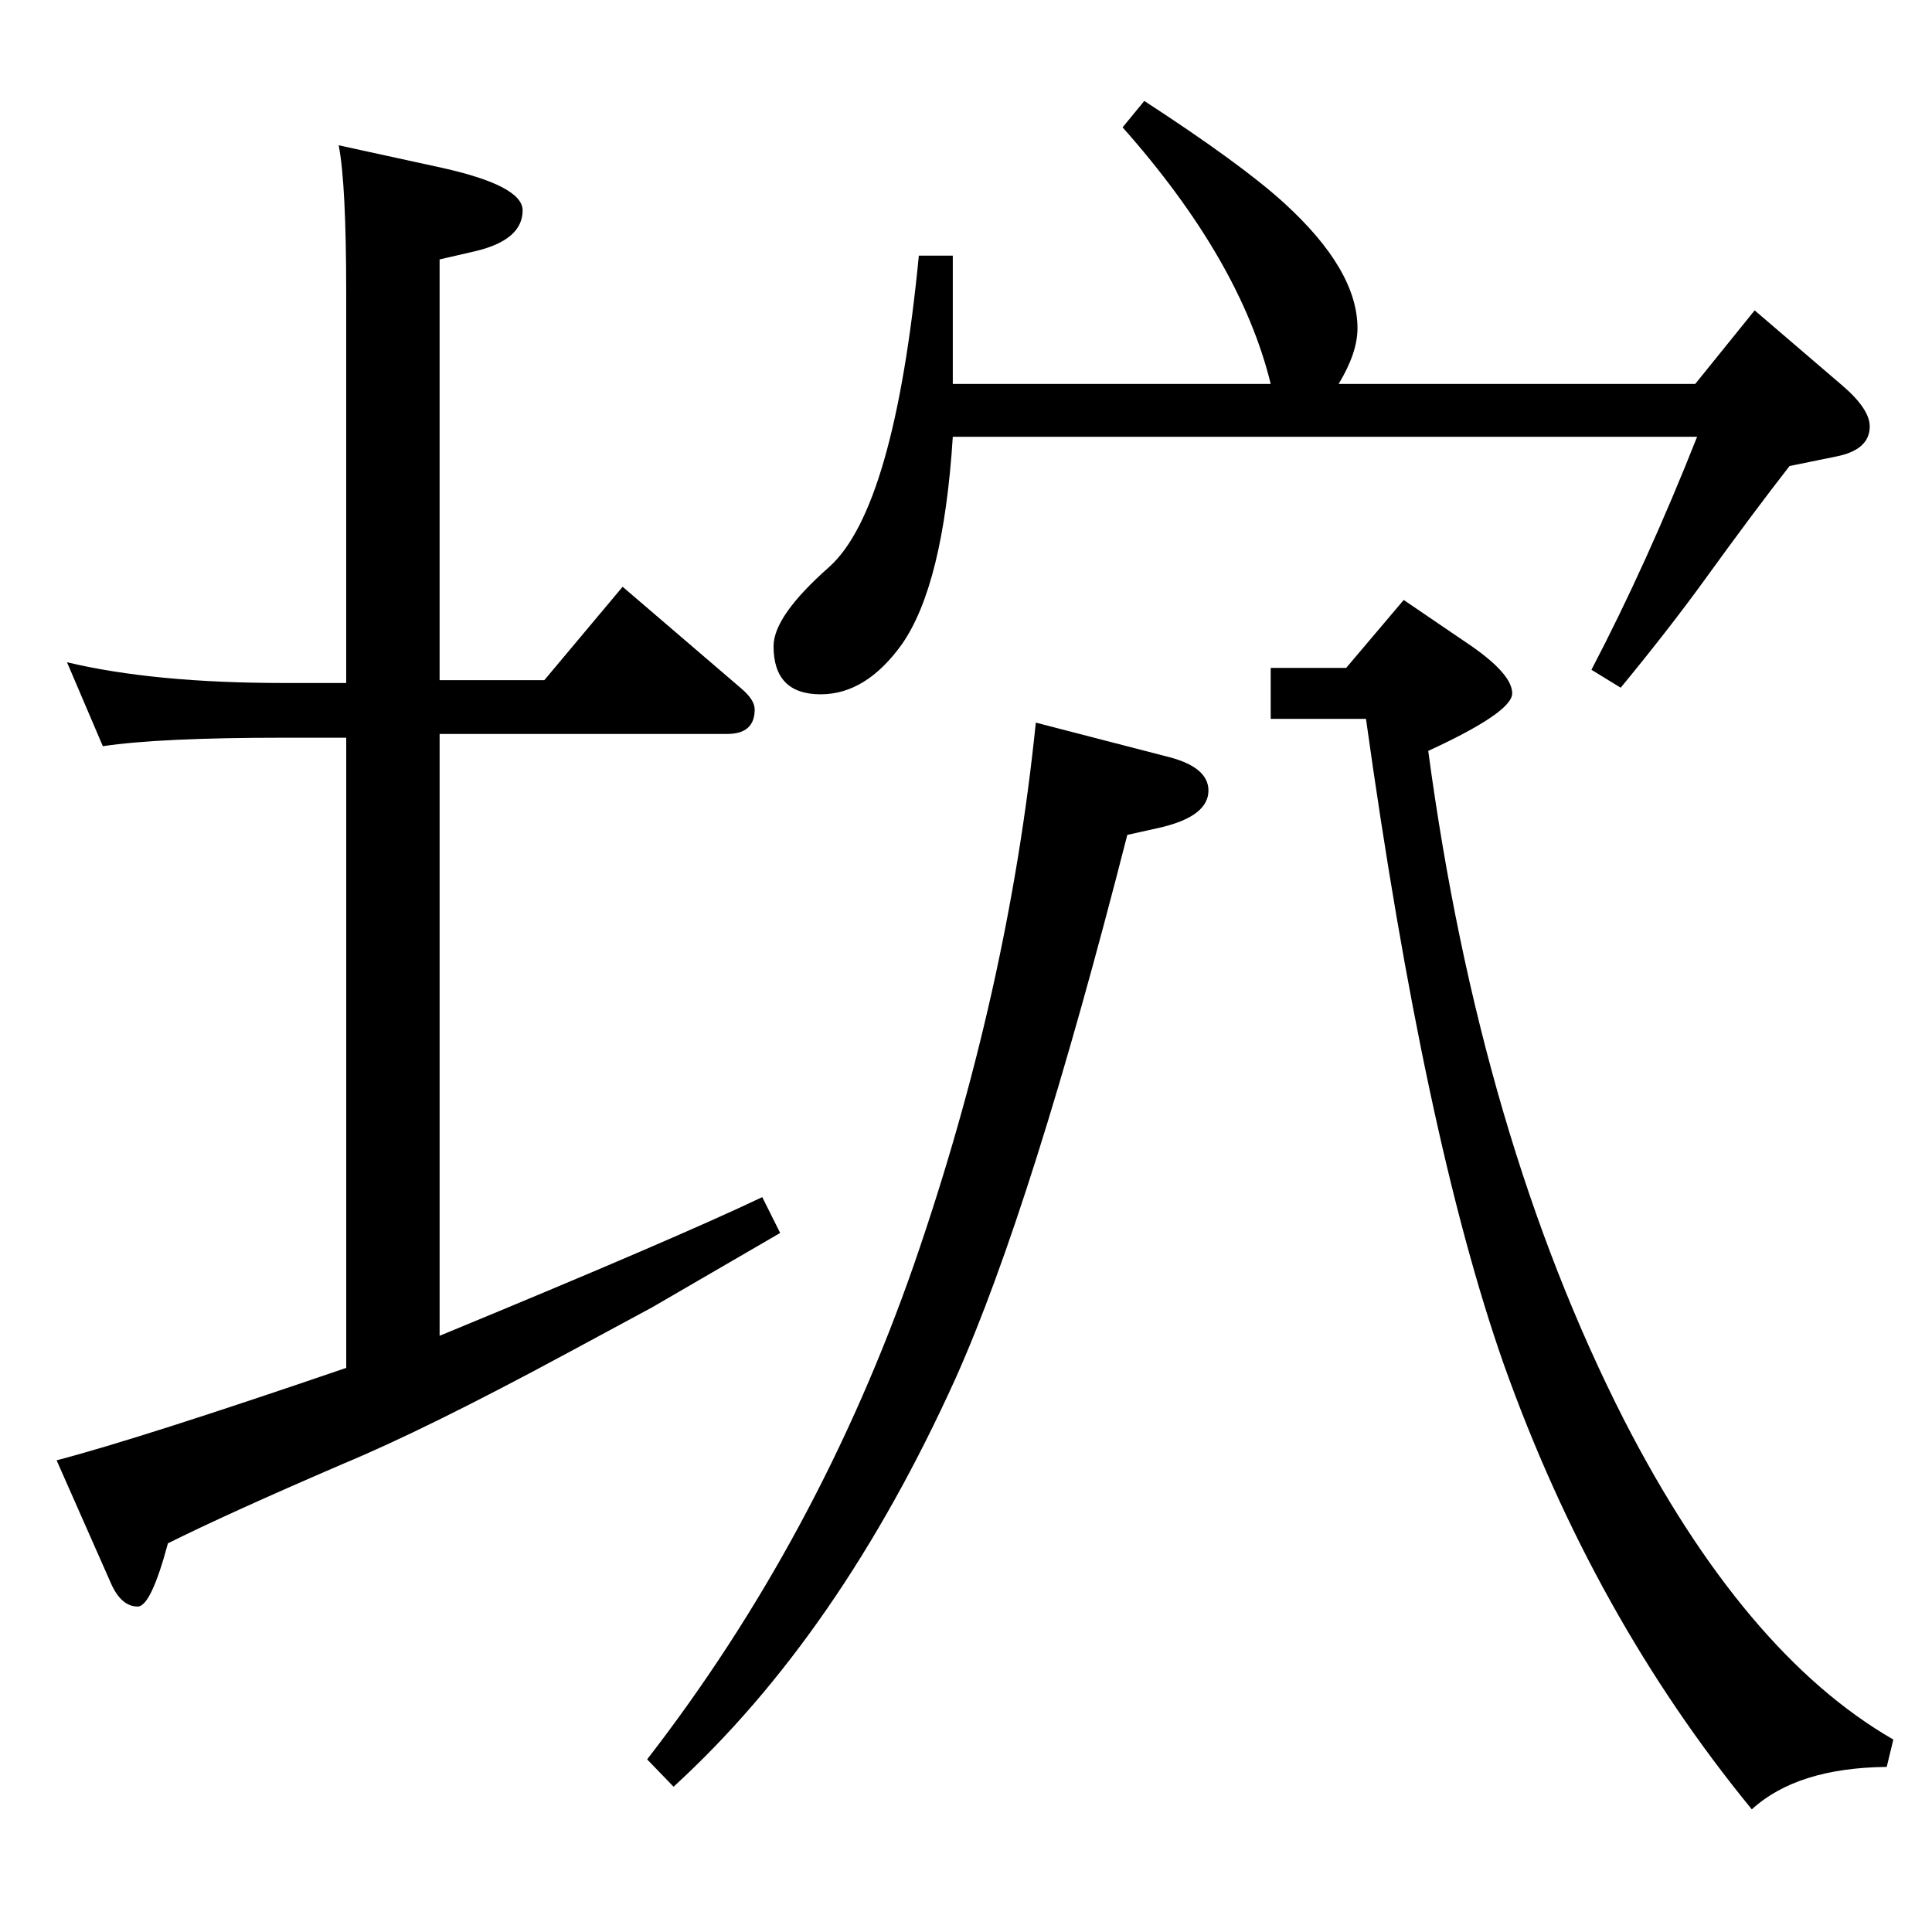 <?xml version="1.0" standalone="no"?>
<!DOCTYPE svg PUBLIC "-//W3C//DTD SVG 1.1//EN" "http://www.w3.org/Graphics/SVG/1.1/DTD/svg11.dtd" >
<svg xmlns="http://www.w3.org/2000/svg" xmlns:xlink="http://www.w3.org/1999/xlink" version="1.1" viewBox="0 -410 2048 2048">
  <g transform="matrix(1 0 0 -1 0 1638)">
   <path fill="currentColor"
d="M2007 204l-7 -29q-95 -1 -143 -45q-168 205 -263 472q-84 239 -146 684h-101v54h80l61 72l72 -49q43 -30 43 -50t-89 -61q55 -410 208 -710q127 -247 285 -338zM1098 1282l143 -37q40 -11 40 -35q0 -27 -50 -39l-36 -8q-101 -395 -182 -576q-123 -272 -299 -433l-28 29
q182 235 283 525q100 289 129 574zM1213 1941q103 -67 148 -108q78 -71 78 -133q0 -26 -20 -59h378l63 78l91 -78q31 -26 31 -45q0 -25 -36 -32l-49 -10q-39 -50 -91 -122q-37 -51 -88 -113l-31 19q59 113 112 247h-789q-10 -157 -54 -220q-38 -53 -86 -53q-50 0 -50 51
q0 32 59 84q69 62 95 330h36v-136h337q-32 131 -157 272zM367 1324v412q0 118 -8 158l110 -24q85 -19 85 -45q0 -31 -49 -43l-39 -9v-446h111l83 99l126 -108q14 -12 14 -22q0 -26 -29 -26h-305v-638q252 104 342 147l19 -38q-26 -15 -136 -79l-89 -48q-150 -81 -239 -118
q-123 -53 -185 -84q-18 -67 -32 -67q-18 0 -29 26l-57 129q88 23 307 98v668h-66q-132 0 -192 -9l-38 89q92 -22 230 -22h66z" />
  </g>

</svg>
